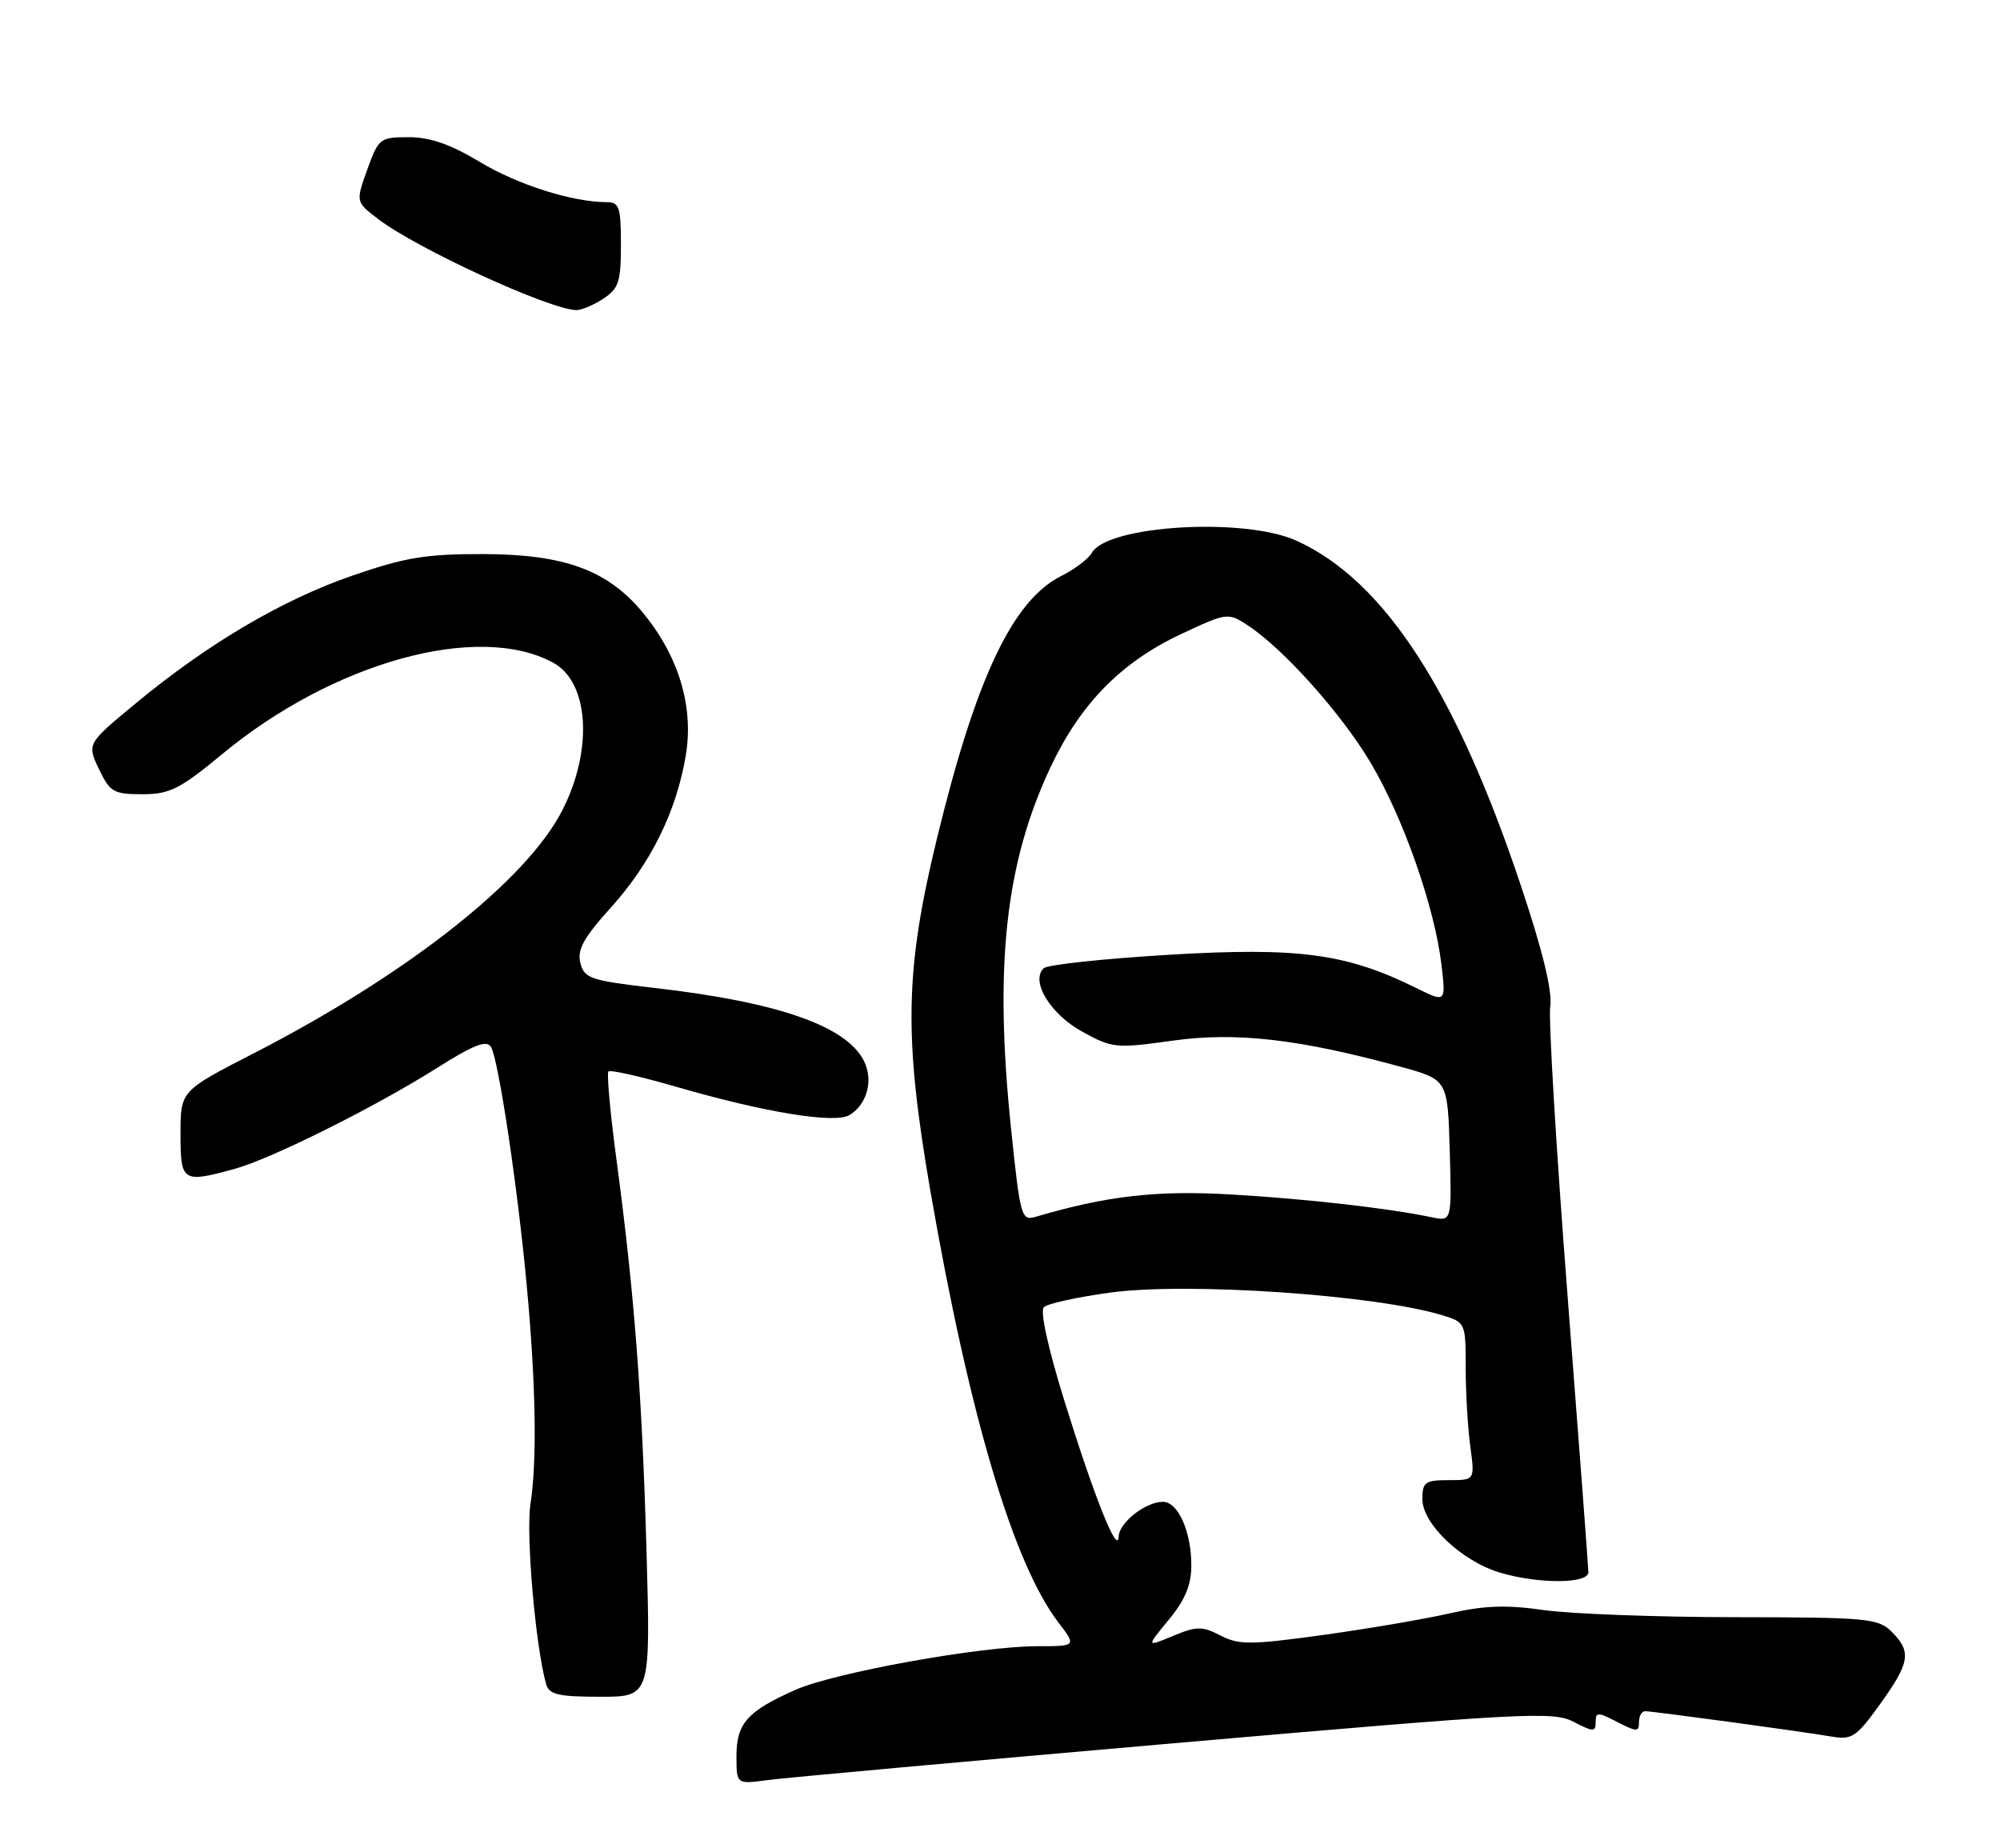 <?xml version="1.0" encoding="UTF-8" standalone="no"?>
<!DOCTYPE svg PUBLIC "-//W3C//DTD SVG 1.1//EN" "http://www.w3.org/Graphics/SVG/1.1/DTD/svg11.dtd" >
<svg xmlns="http://www.w3.org/2000/svg" xmlns:xlink="http://www.w3.org/1999/xlink" version="1.1" viewBox="0 0 277 256">
 <g >
 <path fill="currentColor"
d=" M 162.69 241.43 C 211.27 237.20 215.10 237.00 217.94 238.47 C 220.69 239.89 221.00 239.90 221.00 238.50 C 221.00 237.10 221.29 237.10 224.00 238.50 C 226.68 239.88 227.00 239.89 227.00 238.53 C 227.00 237.69 227.37 237.00 227.83 237.00 C 228.90 237.00 249.57 239.81 253.64 240.51 C 256.50 241.00 257.10 240.60 260.39 236.02 C 264.54 230.25 264.77 228.77 262.00 226.00 C 260.14 224.14 258.65 224.00 240.25 223.98 C 229.39 223.97 217.47 223.52 213.78 222.99 C 208.64 222.25 205.57 222.36 200.78 223.45 C 197.32 224.24 189.42 225.59 183.20 226.45 C 173.19 227.83 171.58 227.83 169.04 226.52 C 166.48 225.20 165.75 225.21 162.45 226.58 C 158.74 228.13 158.74 228.13 161.87 224.34 C 164.14 221.59 165.00 219.52 165.00 216.82 C 165.00 212.11 163.16 208.00 161.06 208.00 C 158.67 208.00 155.01 210.87 154.93 212.81 C 154.82 215.49 151.63 207.55 147.48 194.22 C 145.16 186.76 144.02 181.59 144.58 181.04 C 145.08 180.55 149.23 179.64 153.79 179.02 C 164.54 177.56 190.51 179.34 199.75 182.16 C 202.97 183.14 203.00 183.22 203.00 189.44 C 203.00 192.89 203.29 197.81 203.64 200.36 C 204.27 205.00 204.27 205.00 200.64 205.00 C 197.38 205.00 197.00 205.27 197.00 207.63 C 197.00 211.06 202.43 216.21 207.72 217.80 C 213.07 219.40 220.00 219.37 219.99 217.75 C 219.98 217.06 218.69 199.85 217.11 179.50 C 215.53 159.15 214.45 141.10 214.71 139.38 C 215.03 137.32 213.66 131.68 210.66 122.71 C 201.62 95.66 191.70 80.40 179.57 74.89 C 172.35 71.61 153.37 72.74 151.22 76.57 C 150.76 77.39 148.85 78.84 146.97 79.78 C 140.26 83.16 135.19 93.85 129.80 116.00 C 125.31 134.44 125.15 143.50 128.88 165.07 C 134.25 196.02 140.32 216.49 146.58 224.70 C 149.10 228.00 149.10 228.00 143.65 228.00 C 135.81 228.00 115.58 231.65 110.18 234.04 C 103.51 236.99 102.00 238.68 102.00 243.22 C 102.00 247.12 102.00 247.12 106.25 246.55 C 108.59 246.23 133.99 243.93 162.69 241.43 Z  M 89.54 214.75 C 88.91 192.85 87.86 179.15 85.39 160.68 C 84.52 154.18 84.01 148.65 84.27 148.40 C 84.53 148.14 88.73 149.09 93.62 150.51 C 106.00 154.10 115.71 155.68 117.70 154.41 C 120.12 152.89 120.98 149.60 119.66 146.95 C 117.25 142.11 107.76 138.79 90.73 136.84 C 81.76 135.80 80.92 135.52 80.38 133.37 C 79.92 131.54 80.83 129.88 84.55 125.76 C 90.17 119.55 93.73 112.30 95.00 104.50 C 96.09 97.81 93.98 90.85 89.05 84.87 C 84.19 78.98 78.22 76.78 67.02 76.74 C 58.99 76.72 56.14 77.19 48.81 79.72 C 39.06 83.09 28.78 89.15 18.77 97.44 C 12.04 103.01 12.04 103.01 13.70 106.51 C 15.23 109.71 15.74 110.00 19.71 110.00 C 23.51 110.00 24.90 109.30 30.78 104.44 C 46.19 91.69 66.24 86.15 76.61 91.78 C 81.59 94.48 82.17 103.83 77.88 112.23 C 72.93 121.94 56.38 134.97 35.15 145.88 C 25.00 151.09 25.00 151.09 25.00 157.04 C 25.00 163.71 25.26 163.88 32.50 161.89 C 37.59 160.49 51.96 153.32 60.56 147.89 C 65.61 144.70 67.39 144.01 68.00 145.00 C 69.03 146.67 71.69 164.38 72.95 178.00 C 74.22 191.64 74.40 202.32 73.47 208.30 C 72.82 212.51 74.17 228.11 75.64 233.25 C 76.05 234.70 77.32 235.00 83.12 235.00 C 90.11 235.00 90.11 235.00 89.54 214.75 Z  M 83.54 41.38 C 85.69 39.97 86.00 39.04 86.00 33.88 C 86.00 28.72 85.76 28.00 84.05 28.00 C 79.30 28.00 71.72 25.60 66.46 22.43 C 62.41 19.99 59.56 19.00 56.62 19.00 C 52.63 19.00 52.43 19.15 50.87 23.48 C 49.26 27.96 49.26 27.96 52.38 30.34 C 57.77 34.45 75.93 42.80 79.79 42.95 C 80.49 42.98 82.18 42.27 83.54 41.38 Z  M 140.03 156.32 C 137.69 133.80 139.22 119.65 145.46 106.34 C 149.61 97.48 155.27 91.71 163.62 87.80 C 169.92 84.85 170.09 84.83 172.77 86.58 C 177.74 89.82 185.85 98.89 189.90 105.75 C 194.39 113.35 198.71 125.70 199.64 133.60 C 200.26 138.88 200.26 138.88 196.09 136.81 C 186.49 132.07 179.86 131.17 162.00 132.23 C 152.93 132.77 145.07 133.61 144.56 134.10 C 142.68 135.87 145.45 140.43 149.88 142.88 C 154.05 145.18 154.55 145.23 162.42 144.13 C 171.20 142.90 179.92 143.90 194.00 147.75 C 200.50 149.53 200.50 149.53 200.79 159.35 C 201.07 169.18 201.07 169.18 198.29 168.59 C 192.22 167.32 180.82 166.03 170.42 165.43 C 160.15 164.84 153.31 165.62 143.43 168.53 C 141.46 169.11 141.30 168.54 140.03 156.32 Z "/>
</g>
</svg>